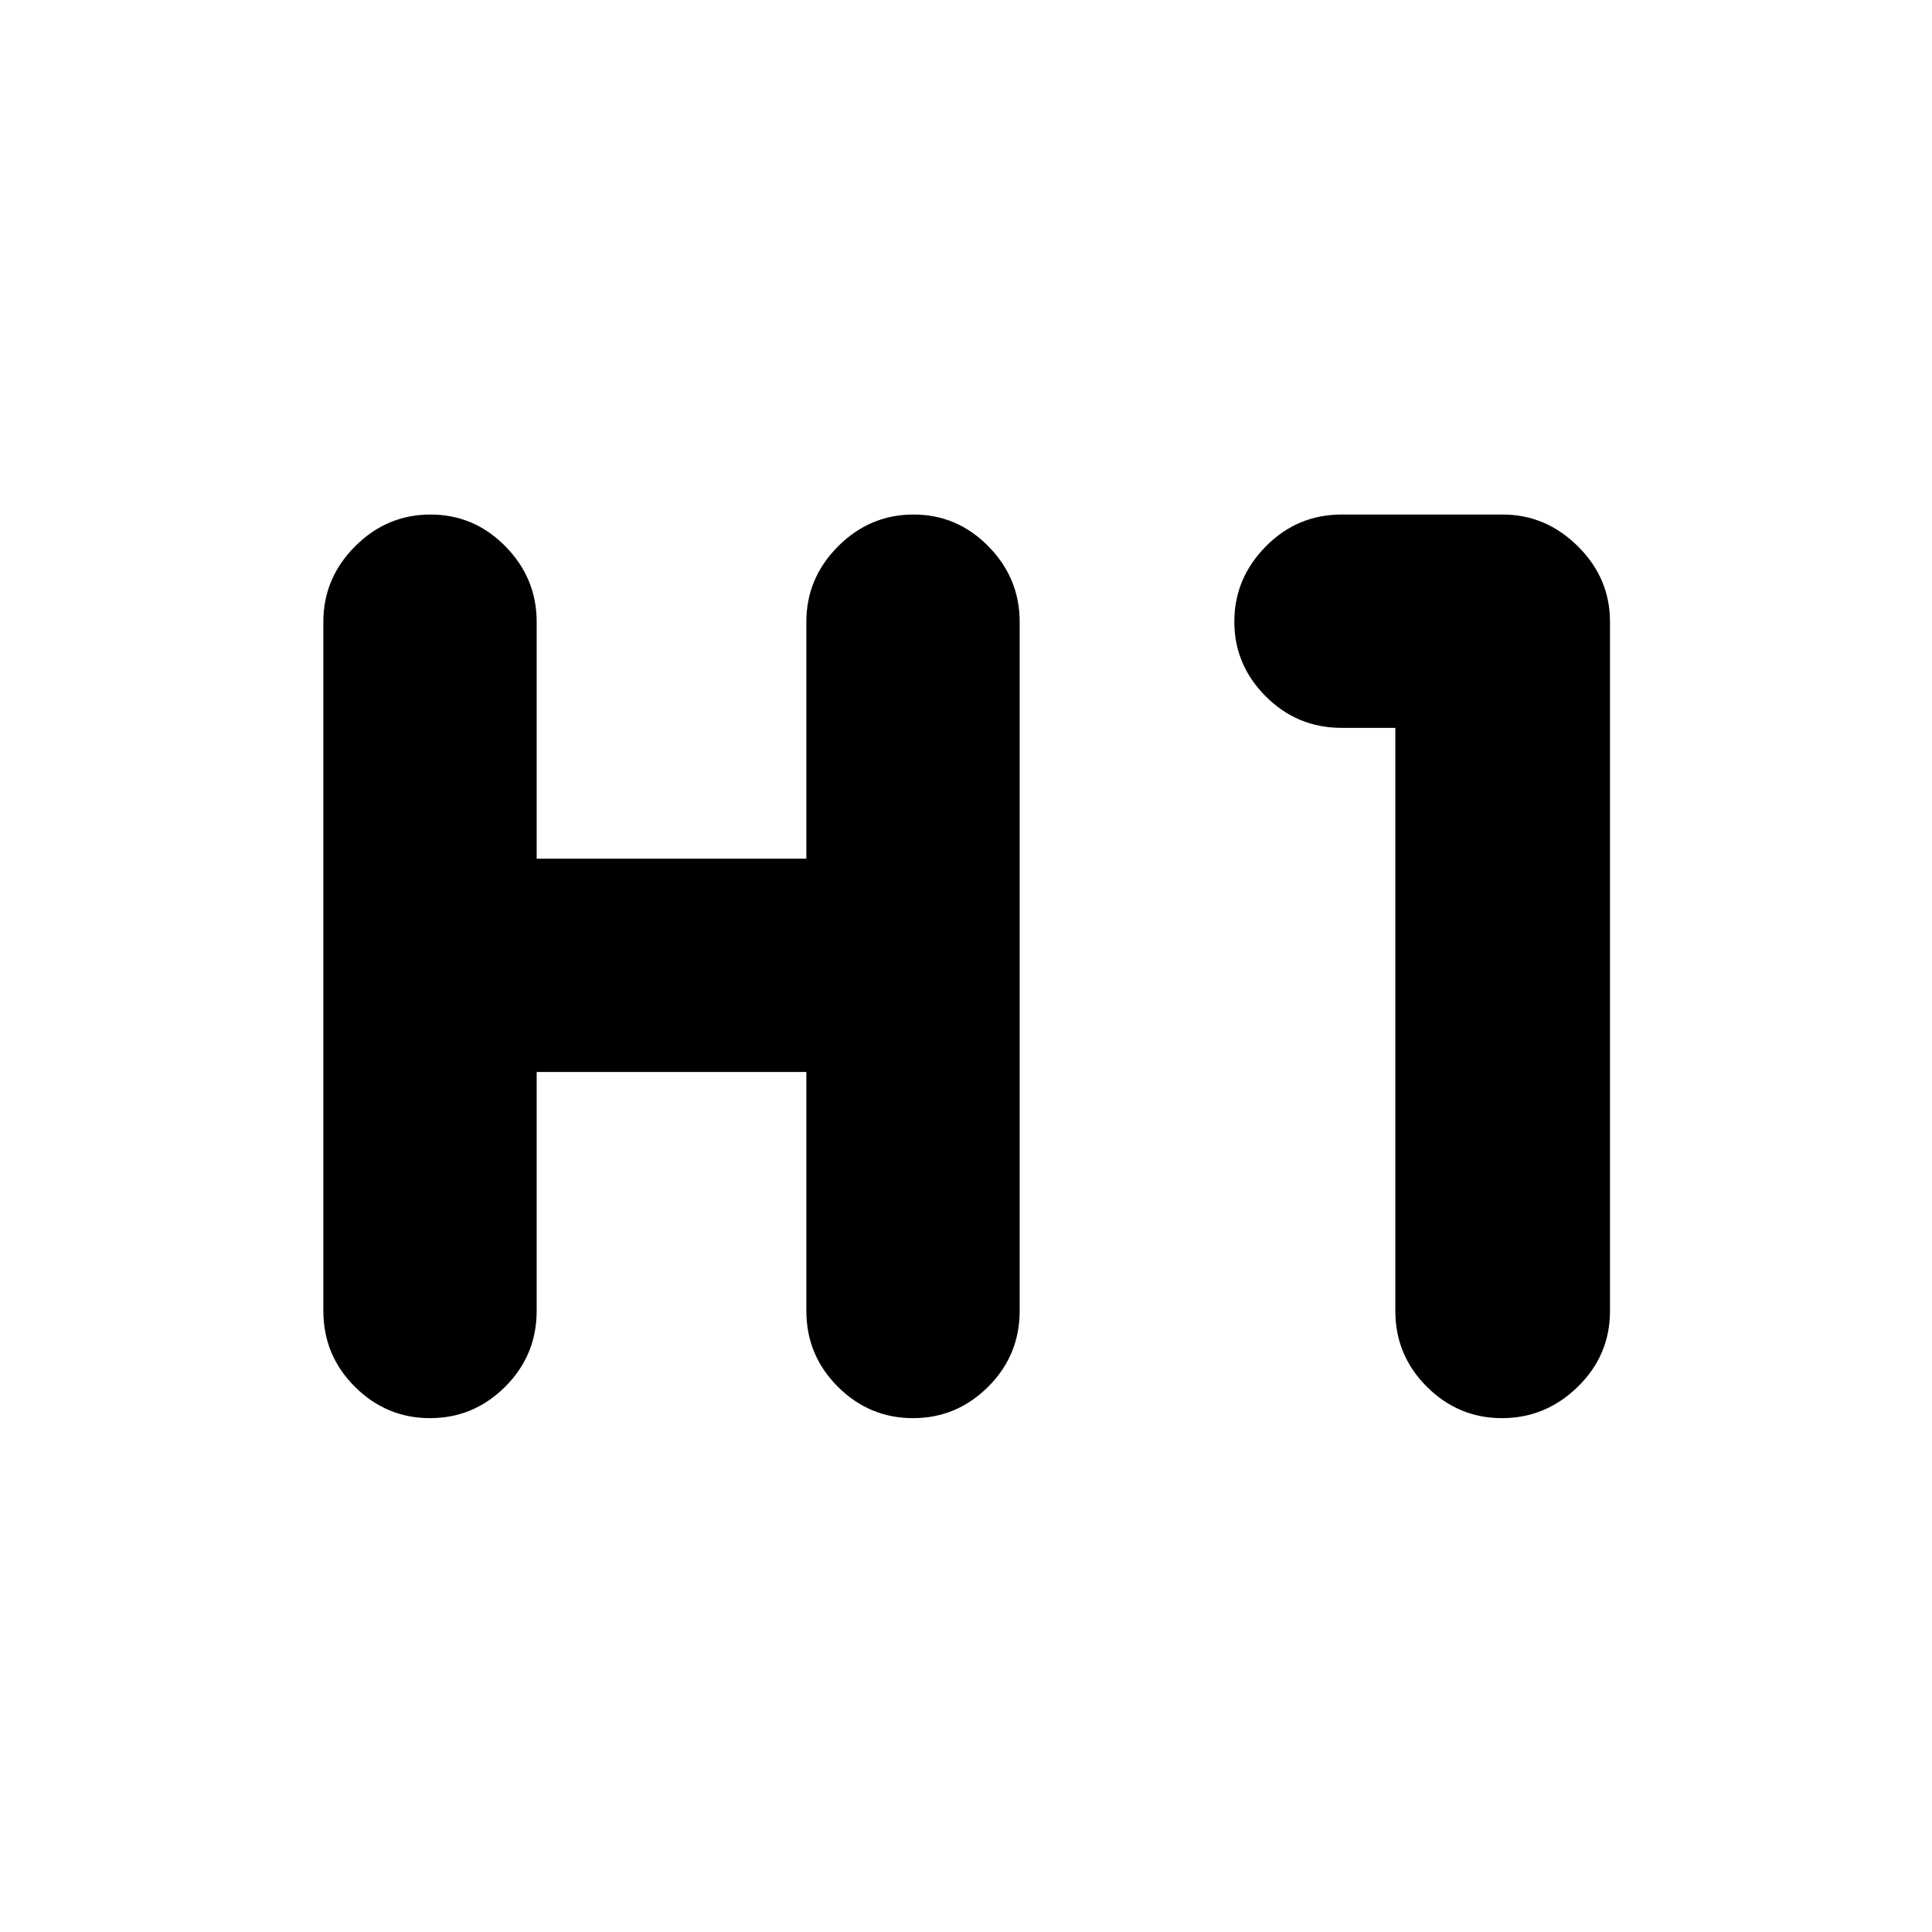 <svg xmlns="http://www.w3.org/2000/svg" height="40" viewBox="0 -960 960 960" width="40"><path d="M213.67-255.33q-21.69 0-37.35-15.61-15.65-15.61-15.65-37.73V-651q0-21.73 15.77-37.53t37.47-15.8q21.69 0 37.22 15.8 15.54 15.8 15.54 37.53v117.67h134V-651q0-21.73 15.77-37.53t37.47-15.8q21.69 0 37.22 15.8 15.54 15.8 15.54 37.53v342.33q0 22.12-15.65 37.73-15.65 15.61-37.35 15.61-21.69 0-37.35-15.61-15.65-15.61-15.65-37.73v-118.66h-134v118.66q0 22.12-15.65 37.73-15.65 15.61-37.35 15.61Zm532.67 0q-21.69 0-37.35-15.61t-15.66-37.73v-289.66h-26.66q-22.1 0-37.72-15.64-15.62-15.64-15.62-37.14 0-21.49 15.62-37.36 15.62-15.86 37.72-15.86h80q21.45 0 37.39 15.8Q800-672.73 800-651v342.33q0 22.12-15.98 37.73-15.99 15.61-37.68 15.61Z"/></svg>